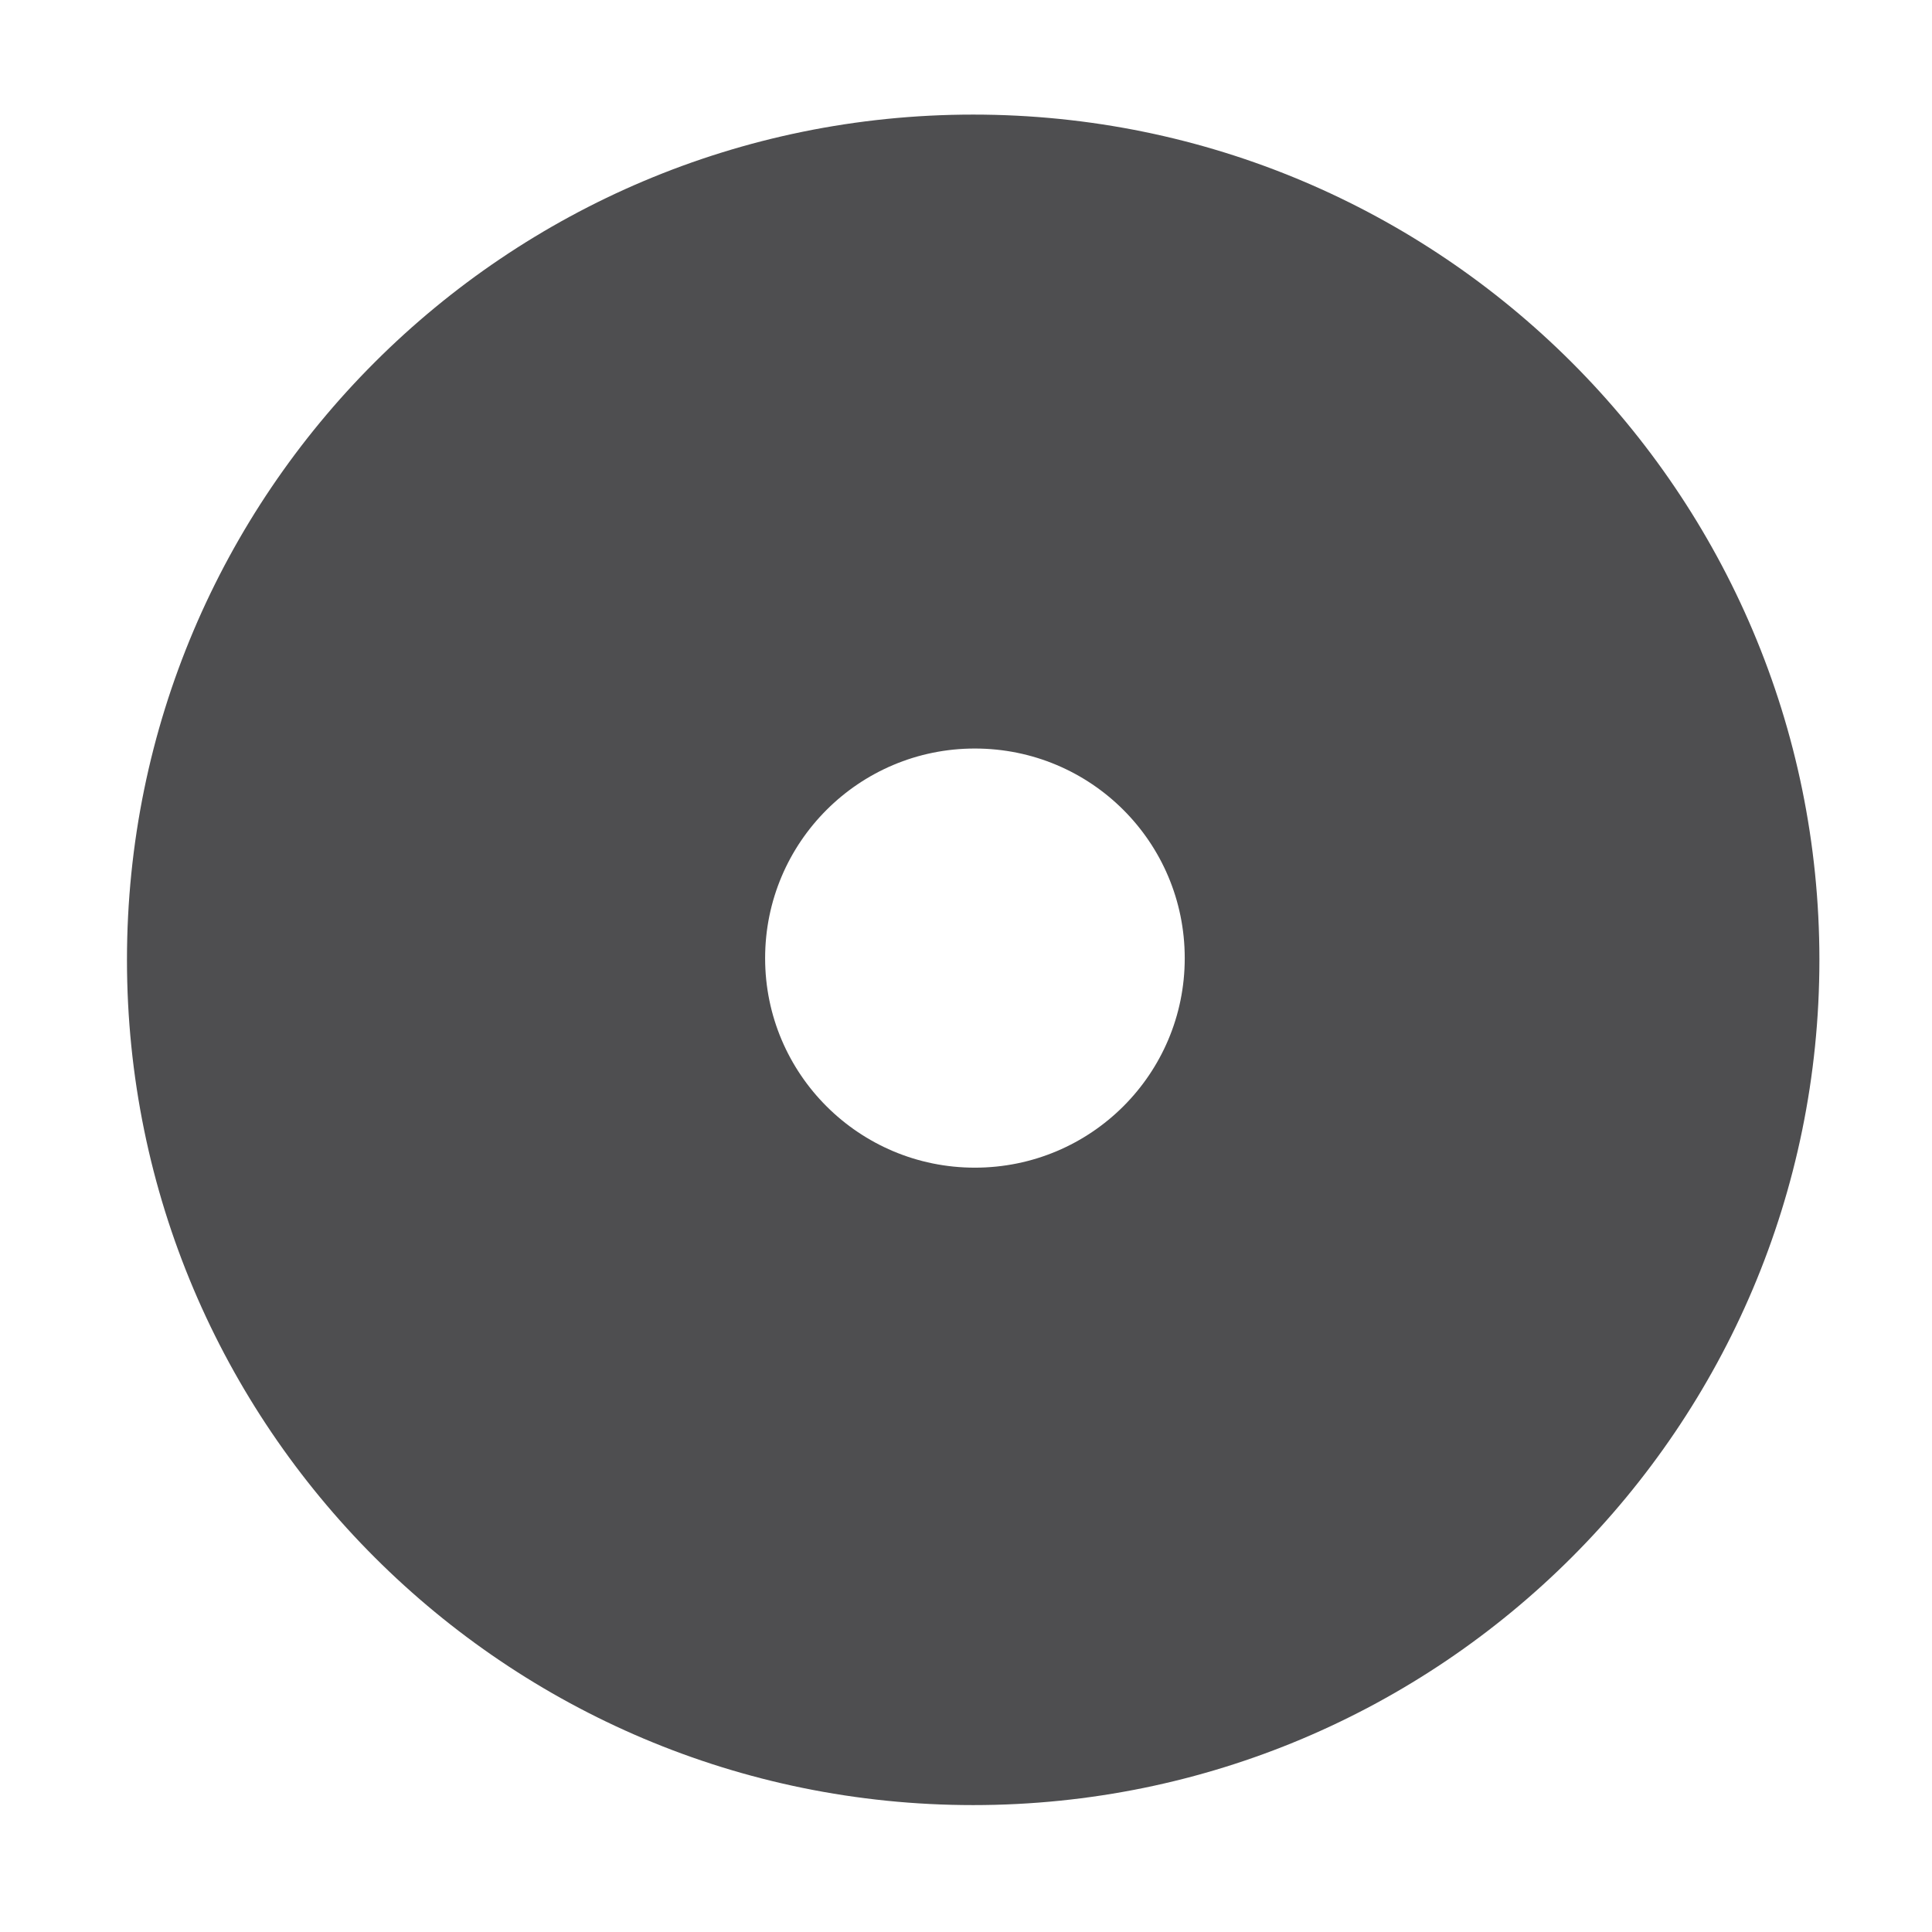 <?xml version="1.0" encoding="UTF-8" standalone="no"?>
<svg
   xmlns:dc="http://purl.org/dc/elements/1.1/"
   xmlns:cc="http://creativecommons.org/ns#"
   xmlns:rdf="http://www.w3.org/1999/02/22-rdf-syntax-ns#"
   xmlns:svg="http://www.w3.org/2000/svg"
   xmlns="http://www.w3.org/2000/svg"
   xmlns:sodipodi="http://sodipodi.sourceforge.net/DTD/sodipodi-0.dtd"
   xmlns:inkscape="http://www.inkscape.org/namespaces/inkscape"
   height="32px"
   style="enable-background:new 0 0 32 32;"
   version="1.1"
   viewBox="0 0 32 32"
   width="32px"
   xml:space="preserve"
   id="svg3039"
   inkscape:version="0.48.5 r10040"
   sodipodi:docname="cd.svg"><defs
     id="defs3051" /><sodipodi:namedview
     pagecolor="#ffffff"
     bordercolor="#666666"
     borderopacity="1"
     objecttolerance="10"
     gridtolerance="10"
     guidetolerance="10"
     inkscape:pageopacity="0"
     inkscape:pageshadow="2"
     inkscape:window-width="1680"
     inkscape:window-height="994"
     id="namedview3049"
     showgrid="false"
     showguides="true"
     inkscape:guide-bbox="true"
     inkscape:zoom="12.84"
     inkscape:cx="26.779215"
     inkscape:cy="7.0779236"
     inkscape:window-x="0"
     inkscape:window-y="27"
     inkscape:window-maximized="1"
     inkscape:current-layer="g3043"><sodipodi:guide
       orientation="1,0"
       position="30.14,16.822"
       id="guide3055" /><sodipodi:guide
       orientation="1,0"
       position="2.103,15.421"
       id="guide3057" /><sodipodi:guide
       orientation="0,1"
       position="7.729,30.102"
       id="guide3059" /><sodipodi:guide
       orientation="0,1"
       position="25.156,2.103"
       id="guide3061" /></sodipodi:namedview><g
     id="Layer_1" /><g
     id="cd"><g
       id="g3043"><g
         id="g3045"
         transform="matrix(0.876,0,0,0.875,2.103,1.898)"><path
           d="M 16,0 C 7.164,0 0,7.164 0,16 0,24.836 7.164,32 16,32 24.836,32 32,24.836 32,16 32,7.164 24.836,0 16,0 z m 0.031,19.934 c -2.188,0 -3.965,-1.773 -3.965,-3.965 0,-2.195 1.777,-3.969 3.965,-3.969 2.196,0 3.969,1.773 3.969,3.969 0,2.191 -1.773,3.965 -3.969,3.965 z"
           style="fill:#4e4e50"
           id="path3047"
           inkscape:connector-curvature="0" /></g></g></g></svg>